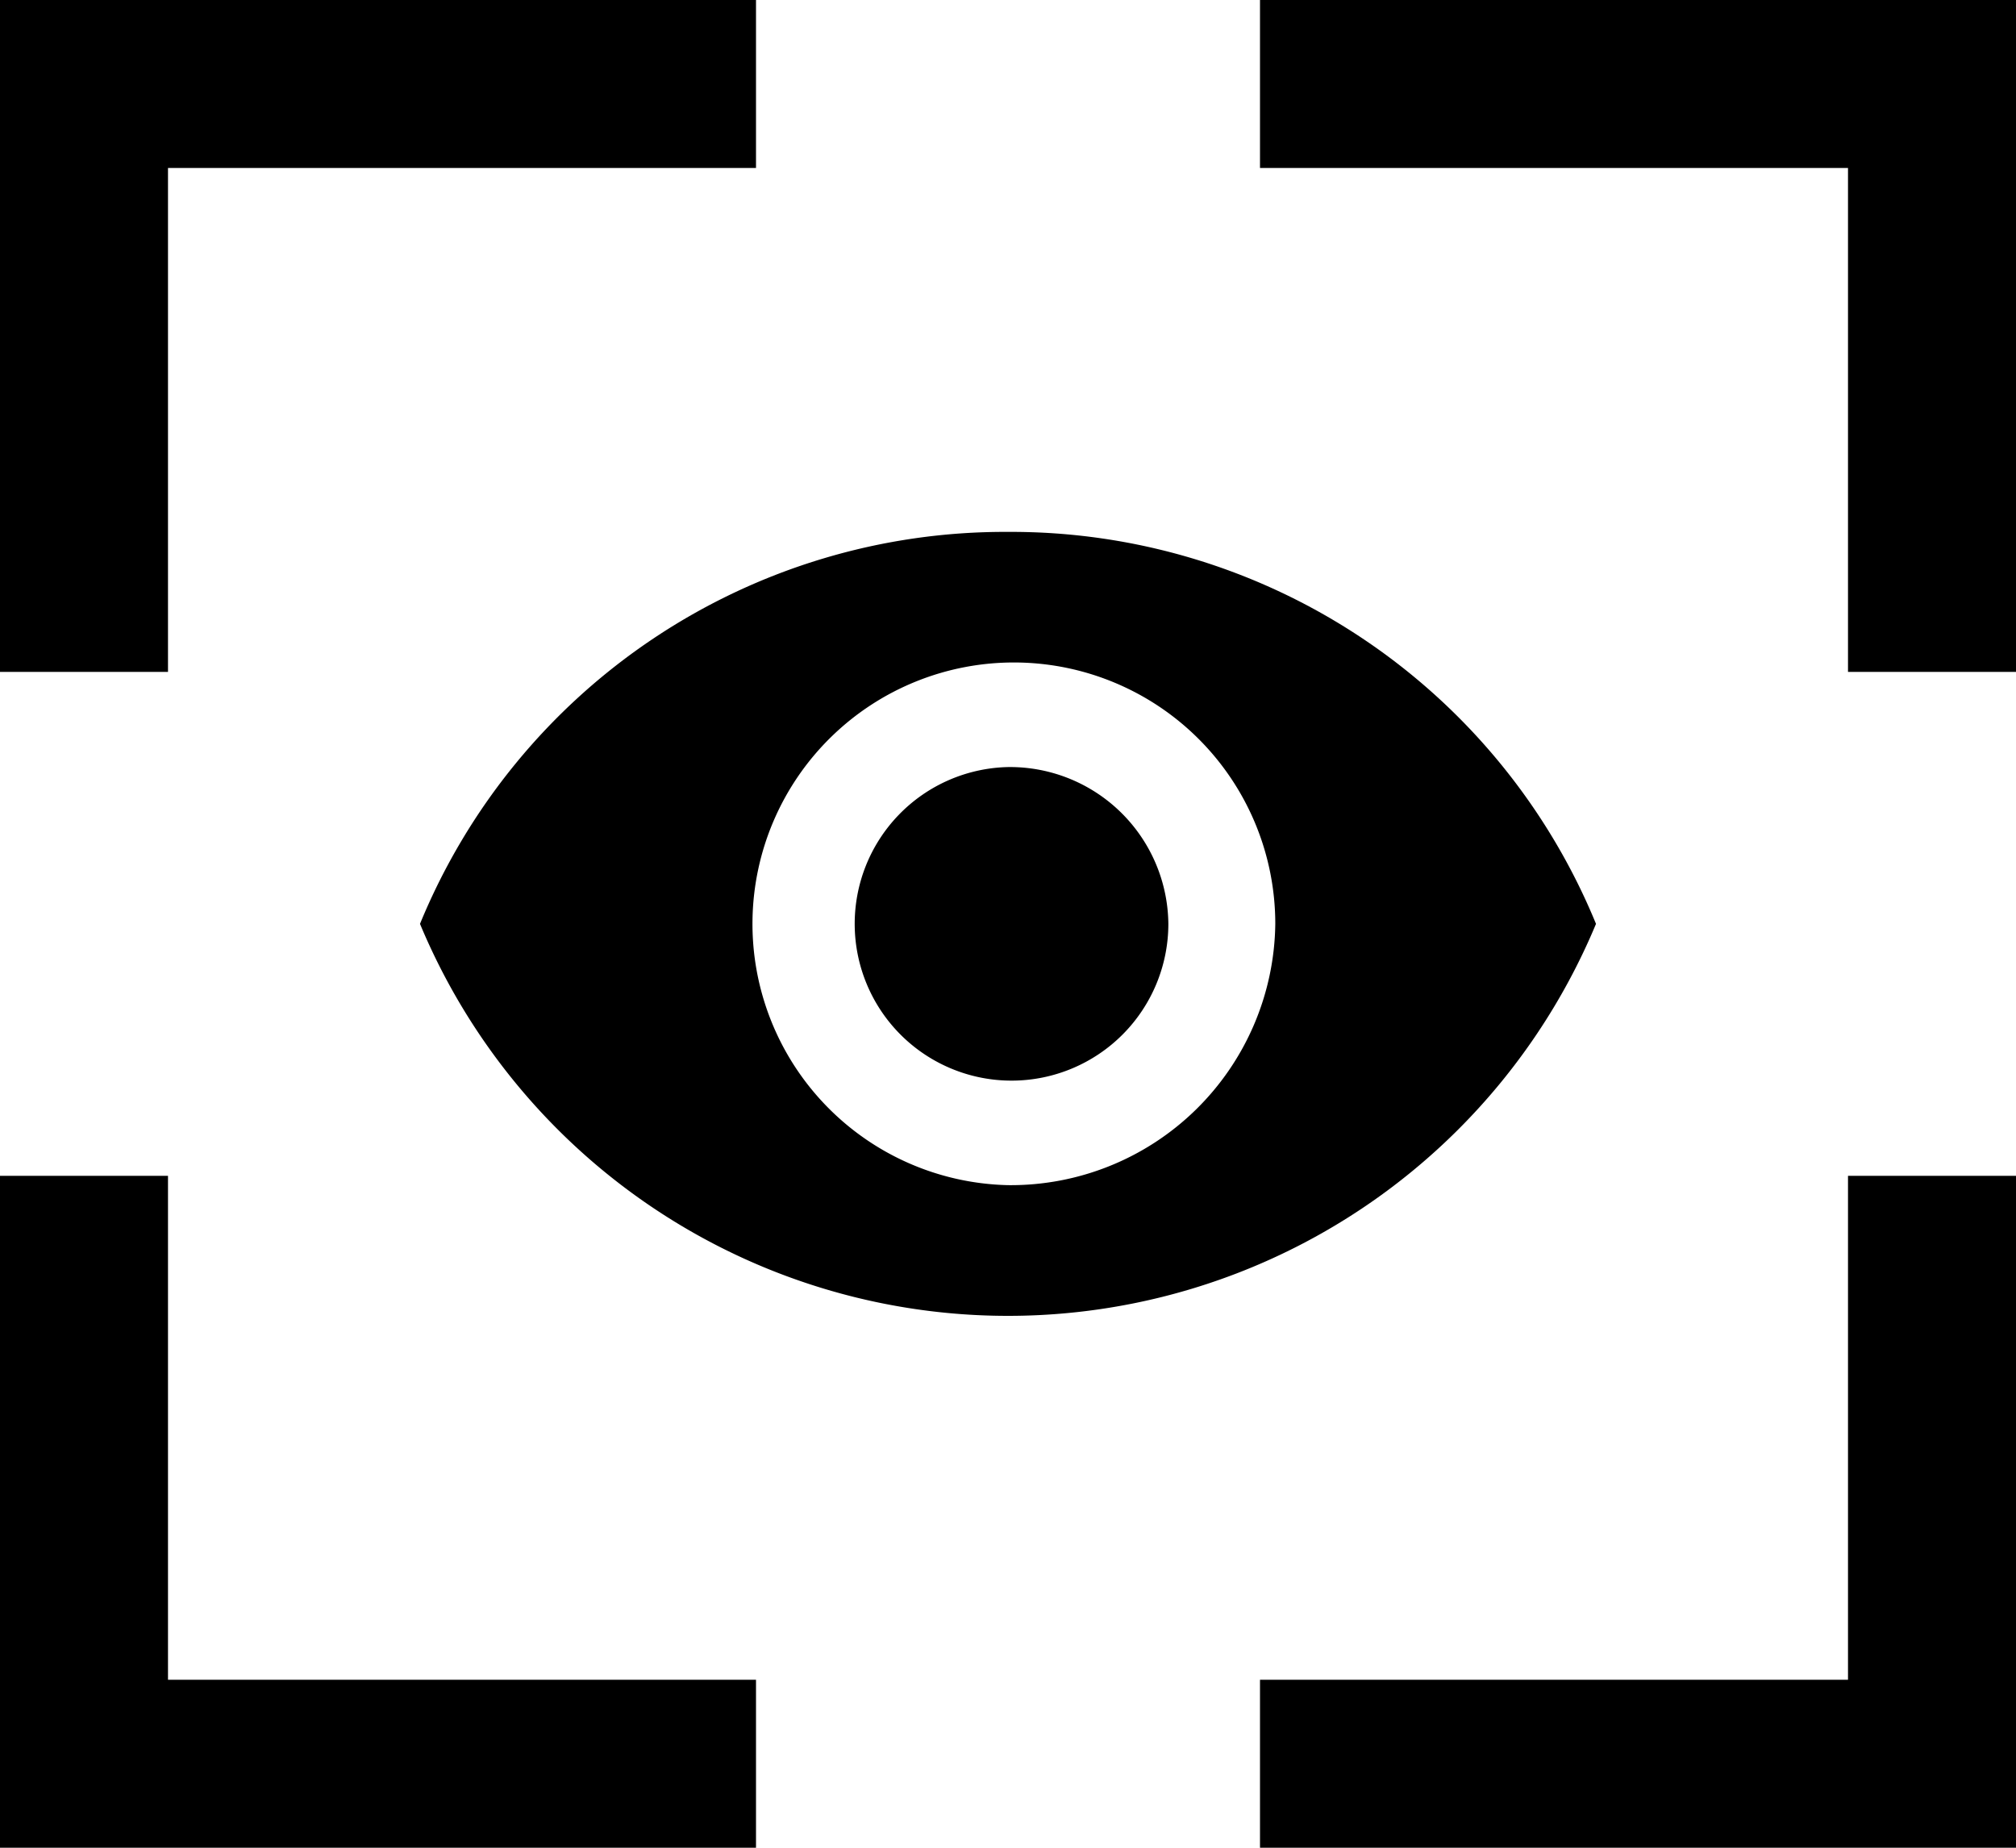<svg xmlns="http://www.w3.org/2000/svg" width="24" height="22" viewBox="0 0 24 22">
  <g id="Groupe_3965" data-name="Groupe 3965" transform="translate(-4412 -2298)">
    <path id="Soustraction_33" data-name="Soustraction 33"
      d="M-4052,26h-9V24h7V18h2v8Zm-15,0h-9V18h2v6h7v2Zm15-14h-2V6h-7V4h9v8Zm-22,0h-2V4h9V6h-7v6Z"
      transform="translate(8488 2294)" fill="currentColor" />
    <path id="Tracé_1301" data-name="Tracé 1301"
      d="M217.724,333.829a7.525,7.525,0,0,0-7,4.667,7.583,7.583,0,0,0,14,0A7.525,7.525,0,0,0,217.724,333.829Zm0,7.778a3.112,3.112,0,1,1,3.182-3.111A3.149,3.149,0,0,1,217.724,341.607Zm0-4.978a1.867,1.867,0,1,0,1.909,1.867A1.886,1.886,0,0,0,217.724,336.629Z"
      transform="translate(4206.276 1970.504)" fill="currentColor" />
  </g>
</svg>